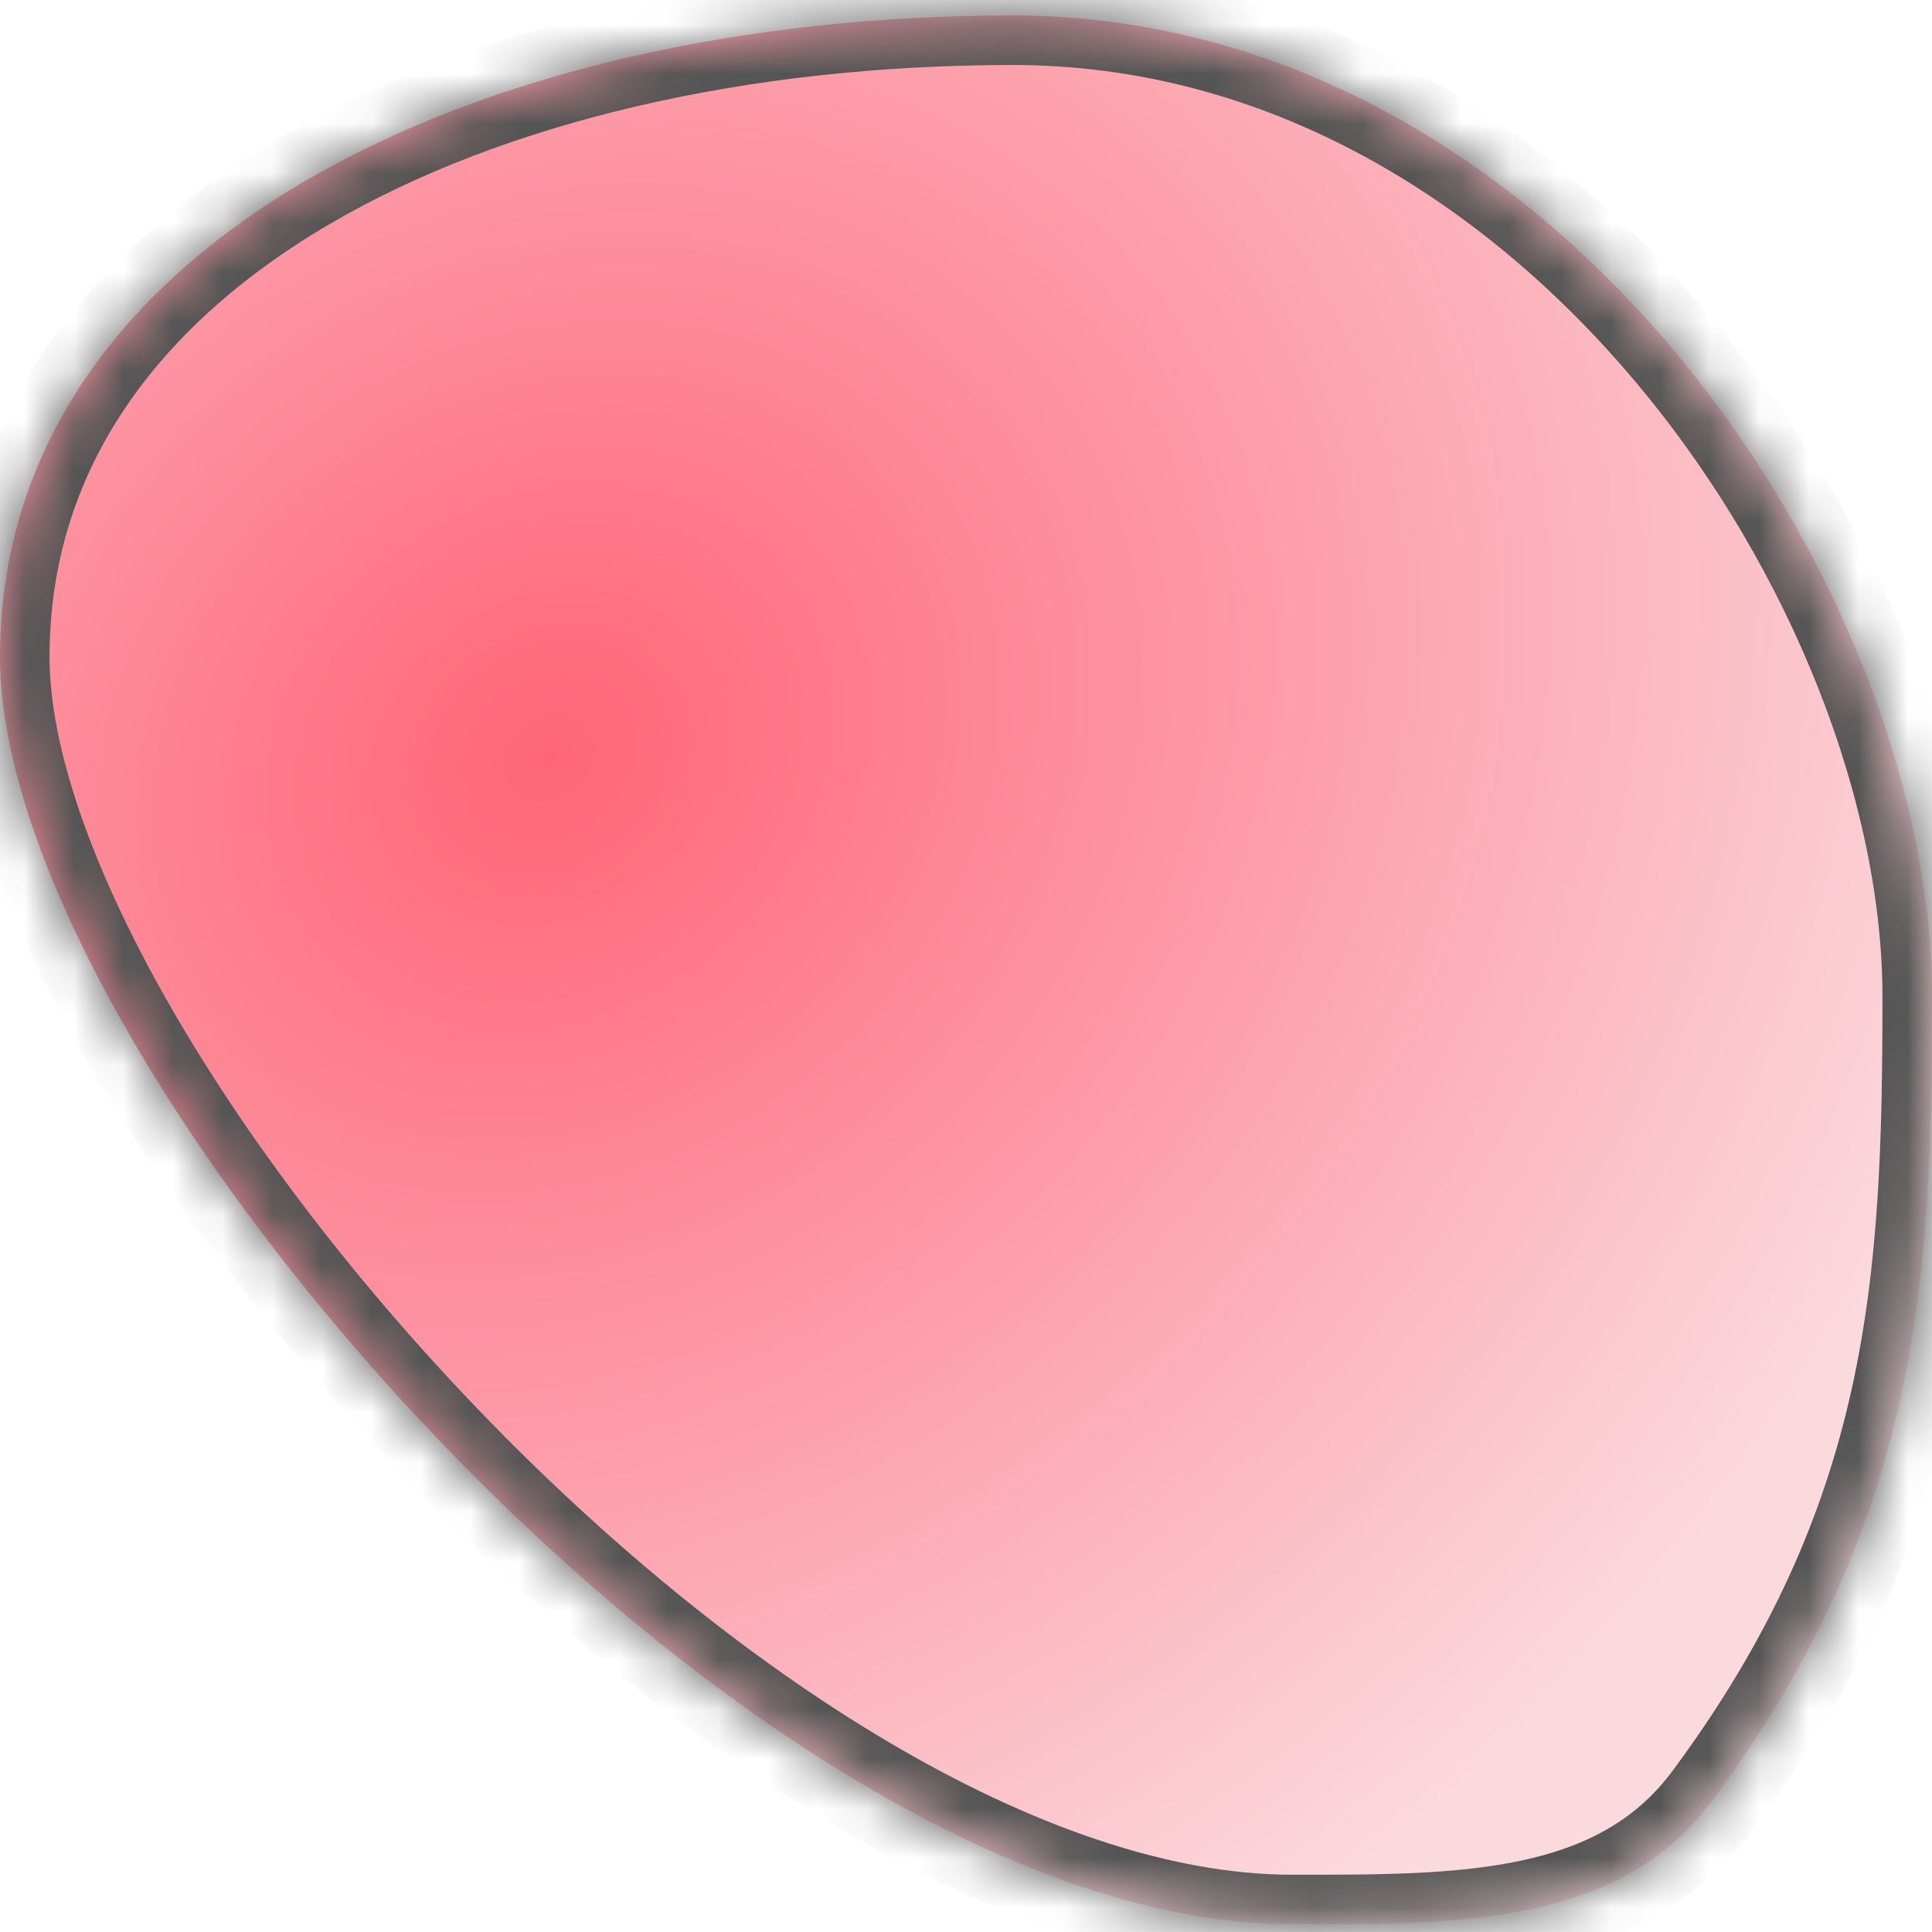 ﻿<?xml version="1.0" encoding="utf-8"?>
<svg version="1.1" xmlns:xlink="http://www.w3.org/1999/xlink" width="39px" height="39px" xmlns="http://www.w3.org/2000/svg">
  <defs>
    <radialGradient cx="11.085" cy="15.285" r="32.689" gradientTransform="matrix(-0.784 0.62 -0.531 -0.671 27.889 18.661 )" gradientUnits="userSpaceOnUse" id="RadialGradient255">
      <stop id="Stop256" stop-color="#ff6578" offset="0" />
      <stop id="Stop257" stop-color="#fbdade" offset="1" />
    </radialGradient>
    <mask fill="white" id="clip258">
      <path d="M 39 20.124  C 39 11.825  31.361 0.312  20.441 0.312  C 9.521 0.312  0 4.961  0 13.26  C 0 21.559  15.17 38.844  26.09 38.844  C 29.463 38.844  32.688 38.873  34.562 36.348  C 38.753 30.7  39 25.859  39 20.124  Z " fill-rule="evenodd" />
    </mask>
  </defs>
  <g transform="matrix(1 0 0 1 -32 -401 )">
    <path d="M 39 20.124  C 39 11.825  31.361 0.312  20.441 0.312  C 9.521 0.312  0 4.961  0 13.26  C 0 21.559  15.17 38.844  26.09 38.844  C 29.463 38.844  32.688 38.873  34.562 36.348  C 38.753 30.7  39 25.859  39 20.124  Z " fill-rule="nonzero" fill="url(#RadialGradient255)" stroke="none" transform="matrix(1 0 0 1 32 401 )" />
    <path d="M 39 20.124  C 39 11.825  31.361 0.312  20.441 0.312  C 9.521 0.312  0 4.961  0 13.26  C 0 21.559  15.17 38.844  26.09 38.844  C 29.463 38.844  32.688 38.873  34.562 36.348  C 38.753 30.7  39 25.859  39 20.124  Z " stroke-width="2" stroke="#555555" fill="none" transform="matrix(1 0 0 1 32 401 )" mask="url(#clip258)" />
  </g>
</svg>